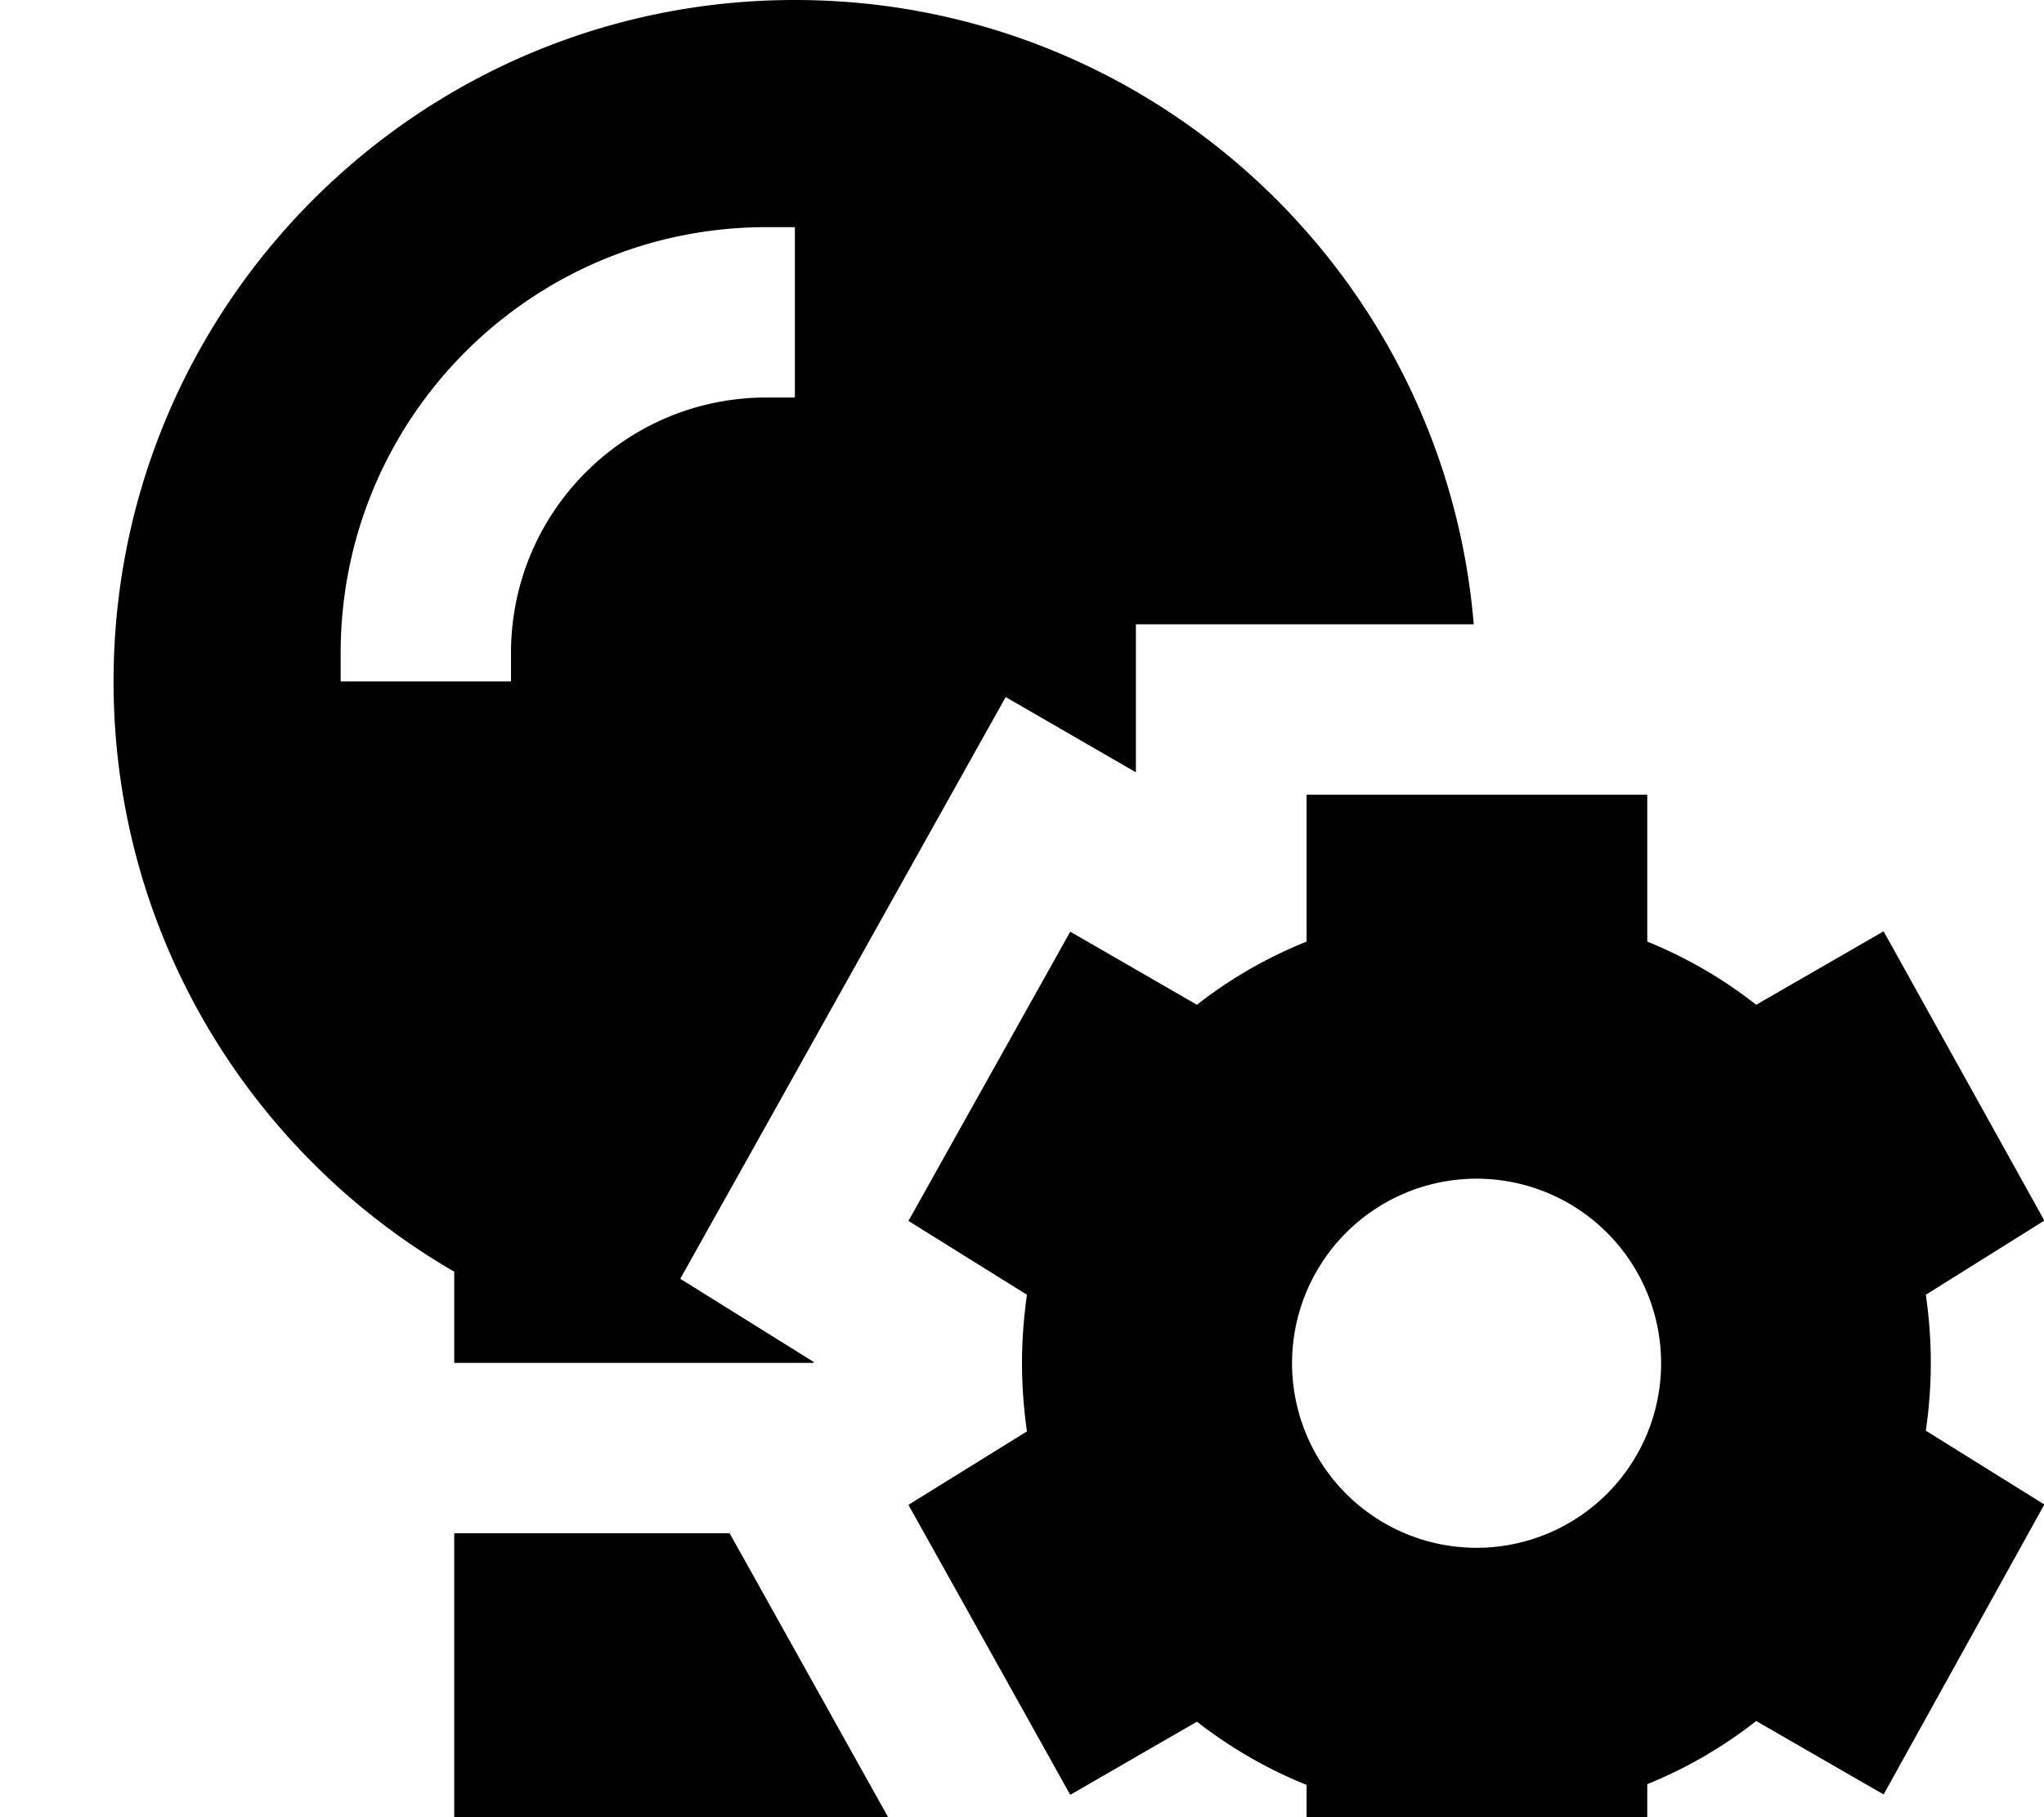 <svg xmlns="http://www.w3.org/2000/svg" viewBox="0 0 576 512"><!--! Font Awesome Pro 7.1.0 by @fontawesome - https://fontawesome.com License - https://fontawesome.com/license (Commercial License) Copyright 2025 Fonticons, Inc. --><path fill="currentColor" d="M229.4 383.8l-.3 .2-101.1 0 0-25.7C70.6 325.1 32 263.1 32 192 32 86 118 0 224 0 324.6 0 407.1 77.4 415.3 175.9l-95.2 0 0 41.7-36.7-21.2c-12.2 21.8-35.3 63.1-69.3 123.9l-22.4 40 37.7 23.5zM128 432l77.6 0 8.5 15.2 45.1 80.8-131.2 0 0-96zm88-320l8 0 0-48-8 0C149.7 64 96 117.7 96 184l0 8 48 0 0-8c0-39.8 32.2-72 72-72zM368.2 223.9l96 0 0 41.4c11.1 4.5 21.4 10.5 30.7 17.8l35.9-20.7 45.3 81.5-33.4 20.9c.9 6.3 1.4 12.7 1.4 19.2 0 6.5-.5 12.9-1.4 19.1l33.4 20.8-45.3 81.7-35.9-20.7c-9.3 7.3-19.6 13.3-30.7 17.8l0 41.4-96 0 0-41.2c-11.2-4.5-21.5-10.5-30.9-17.8l-35.7 20.6-45.6-81.7 33.4-20.7c-.9-6.3-1.4-12.7-1.4-19.2 0-6.5 .5-13 1.4-19.3l-33.4-20.8 45.6-81.5 35.7 20.6c9.3-7.3 19.7-13.3 30.9-17.8l0-41.2zm99.9 160.2a52 52 0 1 0 -104 0 52 52 0 1 0 104 0z"/></svg>